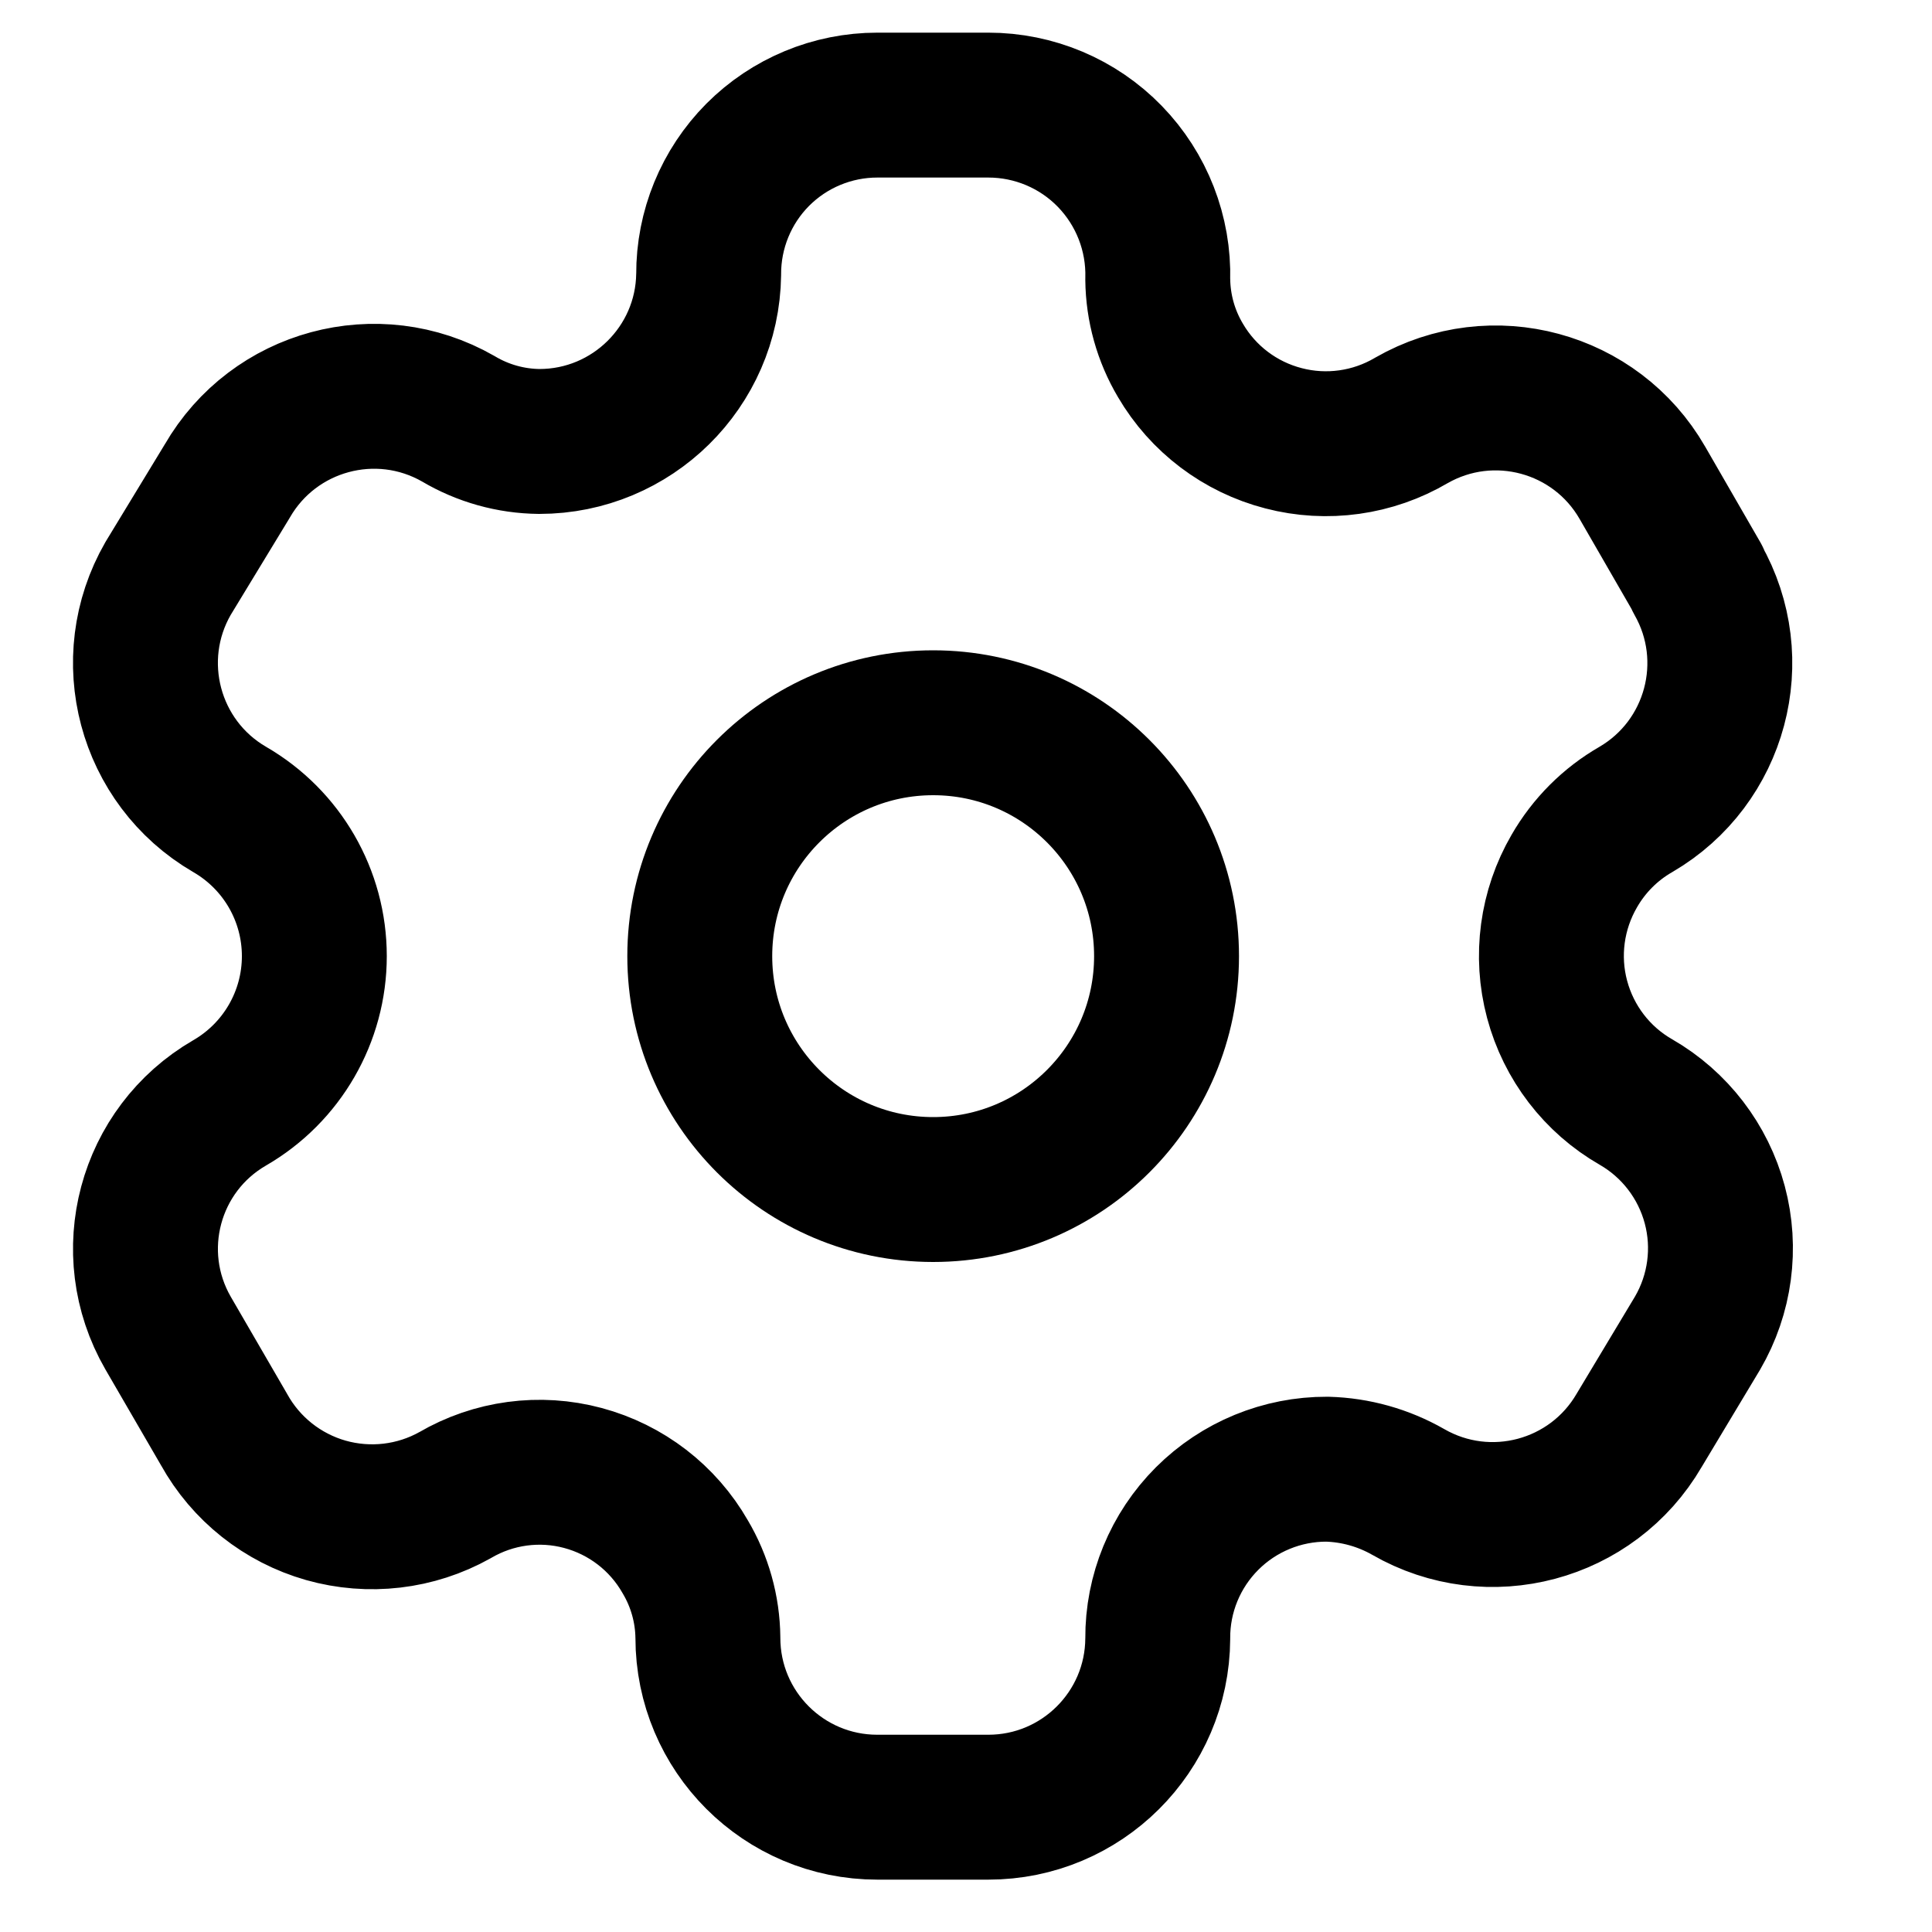 <svg width="1em" height="1em" viewBox="0 0 19 20" fill="none" xmlns="http://www.w3.org/2000/svg">
<path fill-rule="evenodd" clip-rule="evenodd" d="M17.073 5.988L16.502 4.998C16.02 4.16 14.95 3.871 14.111 4.352V4.352C13.712 4.587 13.235 4.654 12.787 4.537C12.338 4.421 11.954 4.131 11.72 3.731C11.569 3.477 11.488 3.187 11.485 2.892V2.892C11.498 2.418 11.319 1.959 10.989 1.619C10.659 1.279 10.205 1.088 9.731 1.088H8.582C8.117 1.088 7.672 1.273 7.344 1.602C7.017 1.931 6.834 2.377 6.836 2.842V2.842C6.823 3.8 6.041 4.57 5.083 4.57C4.787 4.567 4.498 4.486 4.244 4.335V4.335C3.405 3.854 2.335 4.143 1.852 4.981L1.24 5.988C0.758 6.825 1.043 7.894 1.877 8.379V8.379C2.42 8.693 2.754 9.271 2.754 9.898C2.754 10.524 2.42 11.103 1.877 11.417V11.417C1.044 11.899 0.758 12.965 1.24 13.8V13.8L1.819 14.798C2.045 15.206 2.424 15.507 2.873 15.635C3.322 15.762 3.803 15.706 4.21 15.478V15.478C4.61 15.244 5.087 15.18 5.534 15.3C5.982 15.42 6.363 15.713 6.593 16.115C6.744 16.369 6.825 16.659 6.828 16.954V16.954C6.828 17.923 7.613 18.708 8.582 18.708H9.731C10.696 18.708 11.48 17.928 11.485 16.963V16.963C11.482 16.497 11.666 16.05 11.996 15.72C12.325 15.391 12.773 15.207 13.238 15.209C13.533 15.217 13.821 15.298 14.077 15.444V15.444C14.914 15.926 15.983 15.641 16.469 14.806V14.806L17.073 13.8C17.307 13.398 17.371 12.92 17.251 12.471C17.131 12.023 16.838 11.64 16.435 11.408V11.408C16.032 11.177 15.739 10.794 15.619 10.345C15.499 9.896 15.564 9.418 15.797 9.017C15.95 8.751 16.17 8.531 16.435 8.379V8.379C17.265 7.894 17.549 6.831 17.073 5.996V5.996V5.988Z"
      stroke="currentColor" stroke-width="1.5" stroke-linecap="round" stroke-linejoin="round"/>
<ellipse cx="9.16" cy="9.898" rx="2.416" ry="2.416" stroke="currentColor" stroke-width="1.5" stroke-linecap="round" stroke-linejoin="round"/>
</svg>
